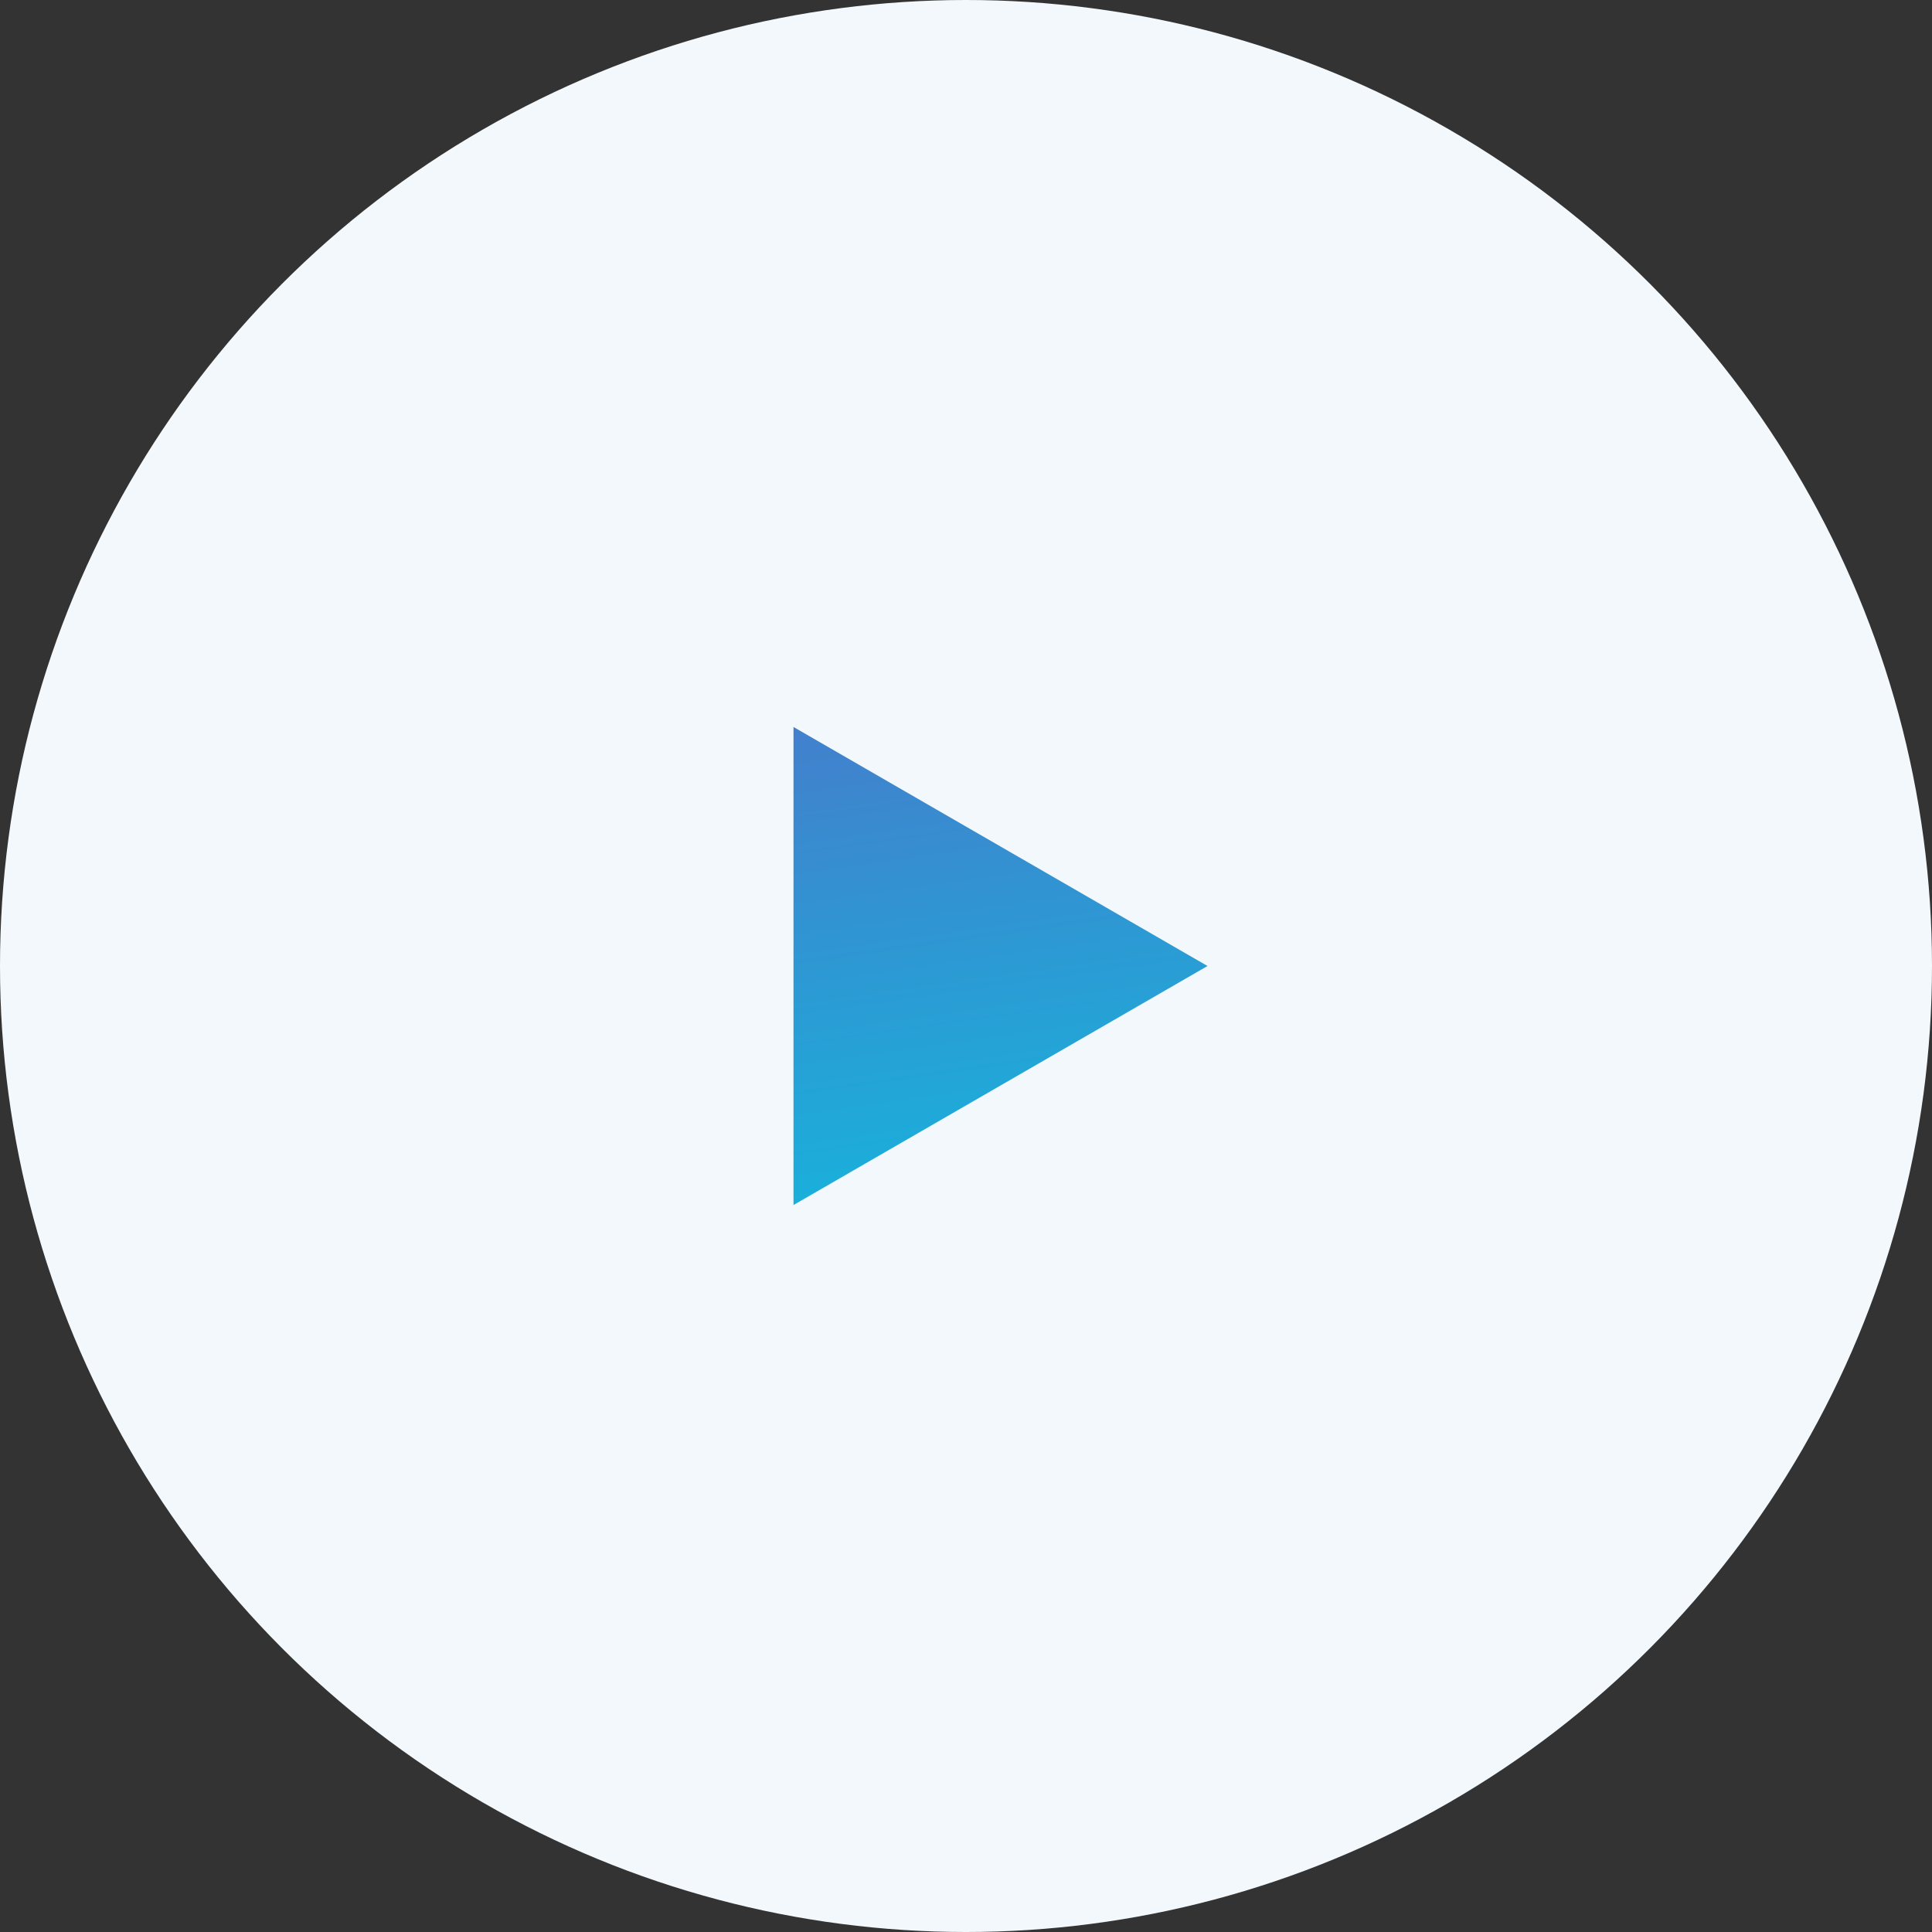 <svg xmlns="http://www.w3.org/2000/svg" width="80" height="80" fill="none" viewBox="0 0 80 80"><rect x="0" y="0" width="80" height="80" fill="#333333" stroke="none"/><circle cx="40" cy="40" r="40" fill="#F2F8FC"/><path fill="url(#a)" d="M50 40l-17.143 9.897V30.103L50 40z"/><defs><linearGradient id="a" x1="29.63" x2="33.24" y1="28.57" y2="53.83" gradientUnits="userSpaceOnUse"><stop stop-color="#467BCB"/><stop offset="1" stop-color="#12B9DD"/></linearGradient></defs></svg>